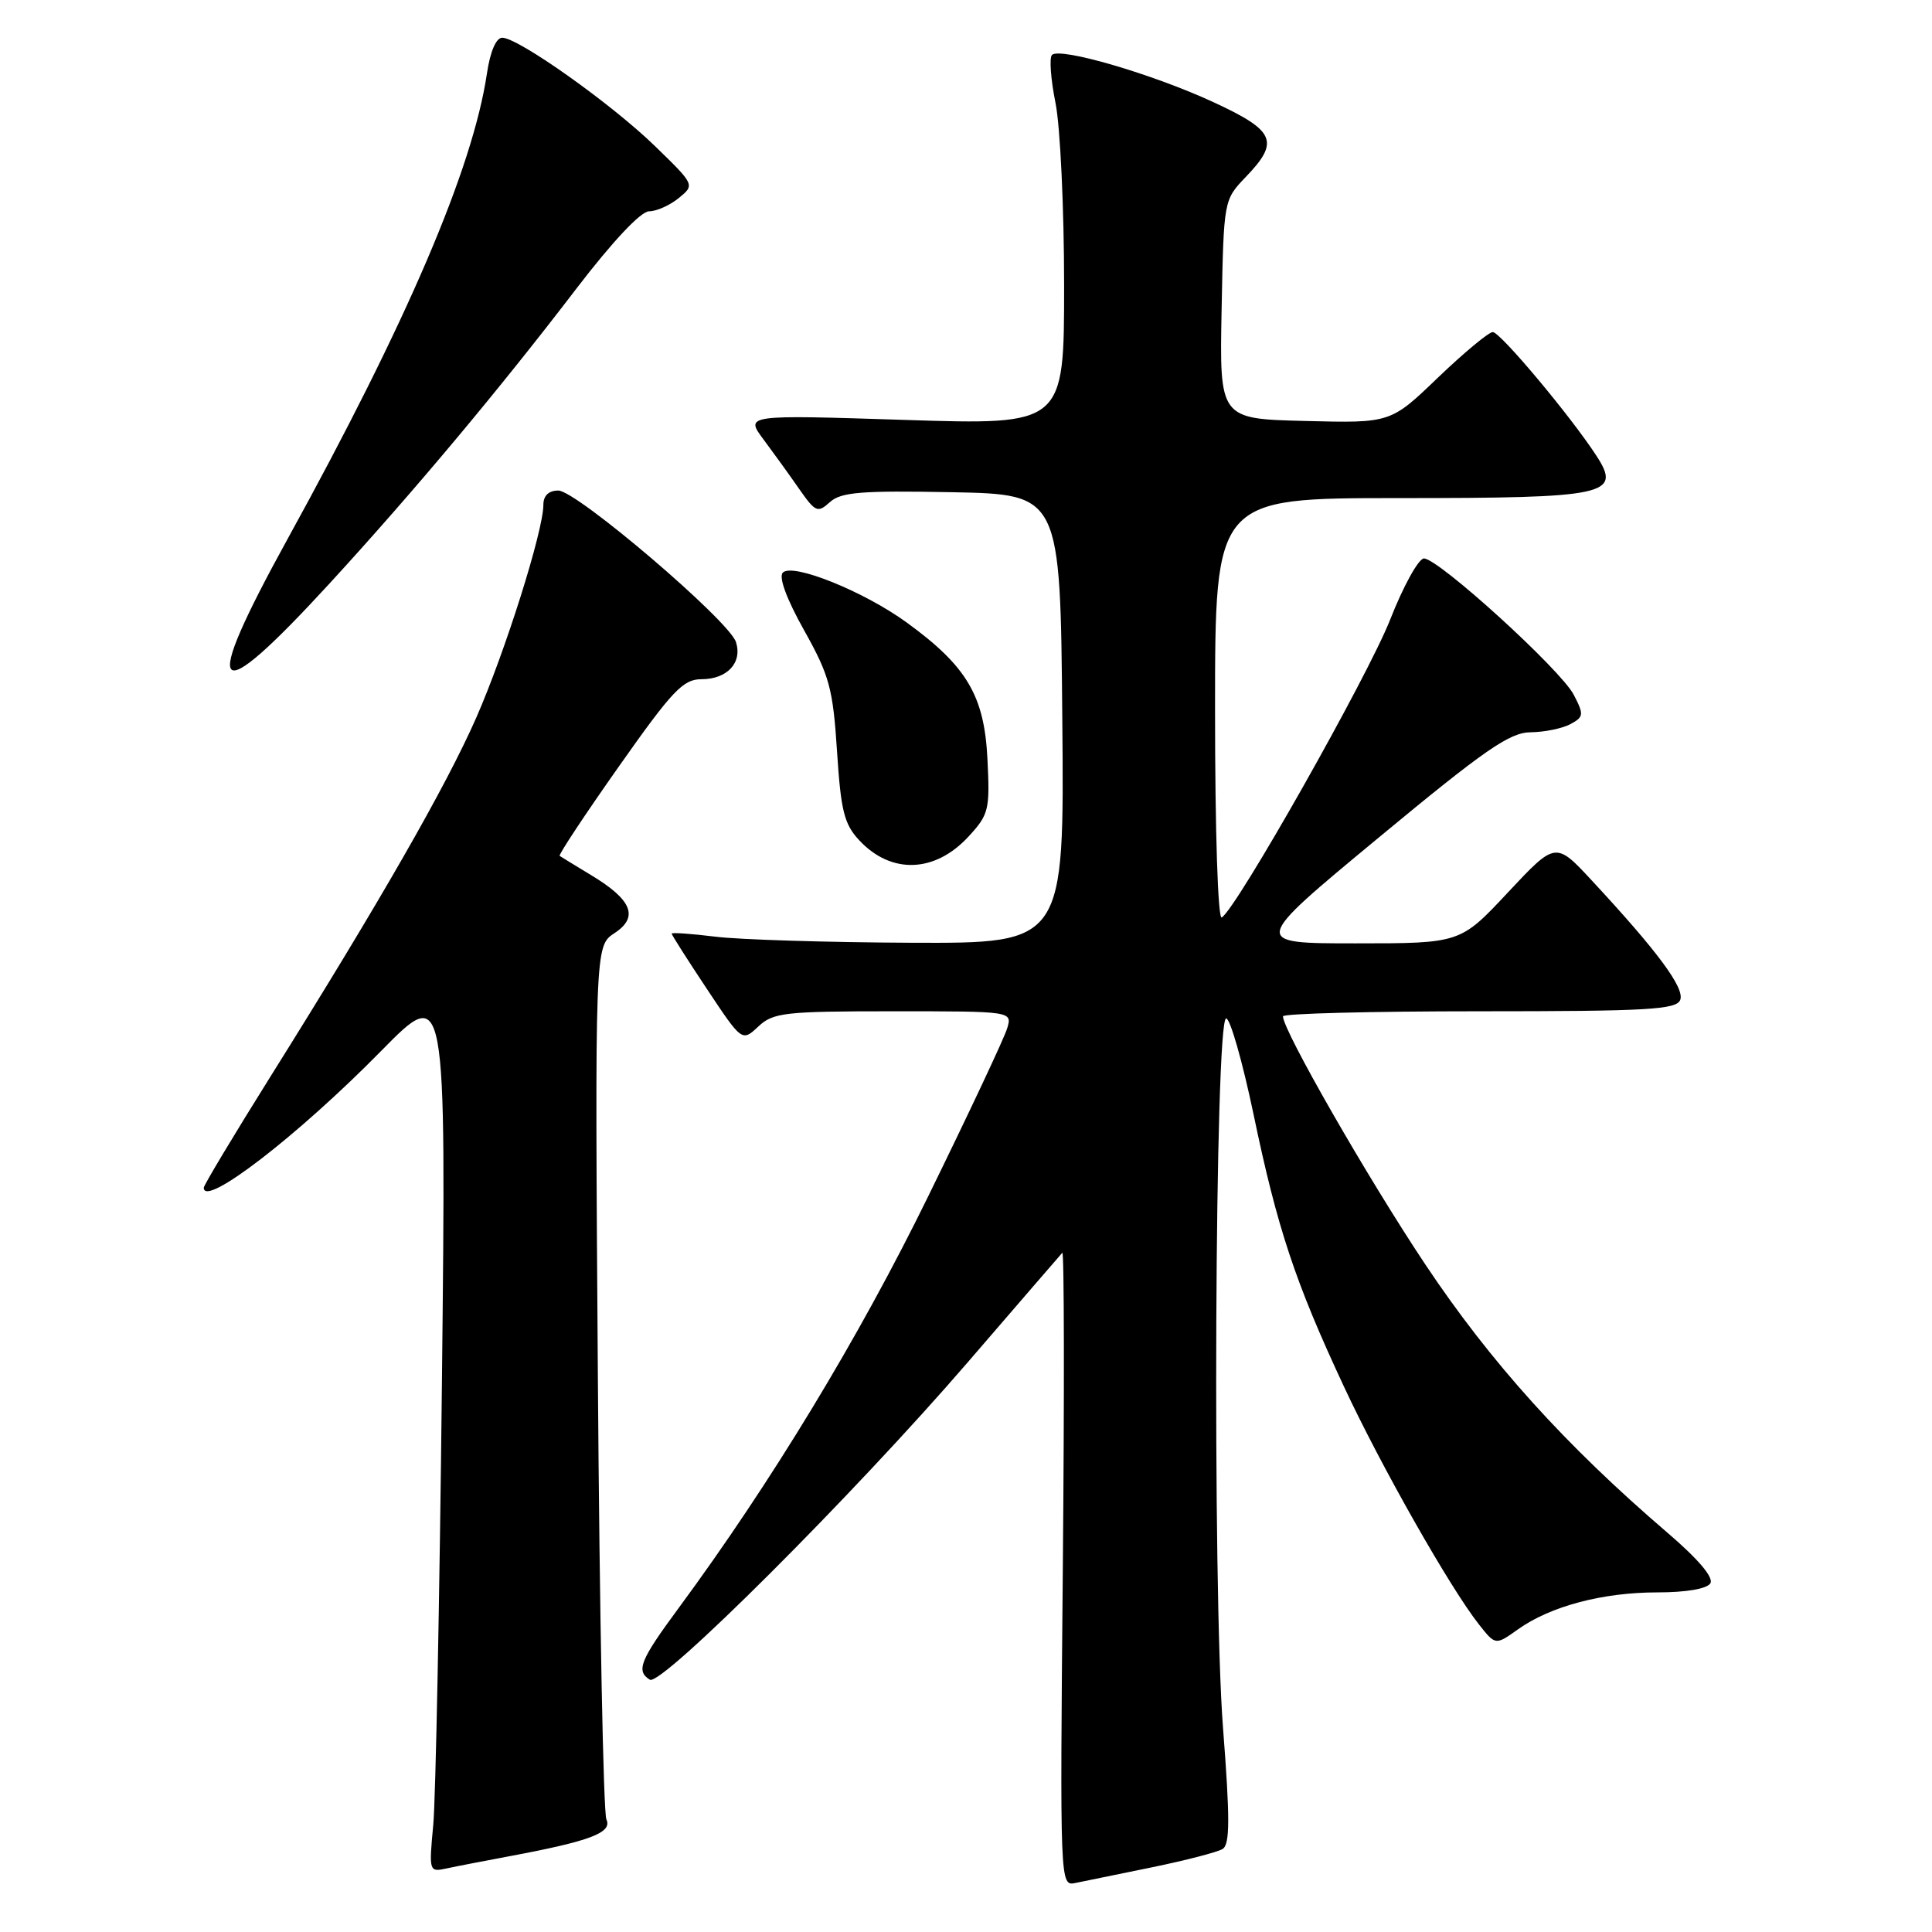 <?xml version="1.0" encoding="UTF-8" standalone="no"?>
<!DOCTYPE svg PUBLIC "-//W3C//DTD SVG 1.1//EN" "http://www.w3.org/Graphics/SVG/1.1/DTD/svg11.dtd" >
<svg xmlns="http://www.w3.org/2000/svg" xmlns:xlink="http://www.w3.org/1999/xlink" version="1.1" viewBox="0 0 256 256">
 <g >
 <path fill="currentColor"
d=" M 152.63 247.43 C 157.11 246.51 161.32 245.42 162.00 245.00 C 162.98 244.40 162.99 241.01 162.05 228.87 C 160.64 210.51 160.97 135.02 162.47 134.95 C 163.00 134.93 164.64 140.67 166.11 147.70 C 169.25 162.76 171.61 169.88 178.06 183.69 C 183.00 194.29 192.19 210.48 195.98 215.26 C 198.16 218.02 198.16 218.02 201.15 215.89 C 205.45 212.83 212.36 211.00 219.60 211.00 C 223.42 211.00 226.17 210.53 226.63 209.80 C 227.10 209.03 225.02 206.58 220.93 203.08 C 207.42 191.50 197.50 180.51 188.83 167.50 C 181.20 156.05 170.00 136.53 170.00 134.67 C 170.00 134.30 181.71 134.00 196.03 134.00 C 218.33 134.00 222.15 133.78 222.64 132.49 C 223.24 130.92 219.67 126.09 210.97 116.72 C 206.13 111.50 206.13 111.50 199.81 118.25 C 193.50 125.00 193.50 125.00 179.63 125.00 C 165.76 125.00 165.76 125.00 182.63 111.03 C 196.75 99.33 200.04 97.05 202.82 97.03 C 204.64 97.01 207.00 96.53 208.07 95.96 C 209.86 95.00 209.90 94.70 208.53 92.06 C 206.82 88.75 190.61 74.00 188.68 74.00 C 187.97 74.00 185.95 77.65 184.20 82.11 C 181.23 89.66 163.89 120.33 161.89 121.57 C 161.38 121.88 161.00 110.26 161.00 94.06 C 161.00 66.00 161.00 66.00 185.31 66.00 C 213.02 66.00 214.92 65.59 211.52 60.37 C 208.09 55.10 198.79 44.00 197.80 44.00 C 197.27 44.00 194.00 46.72 190.54 50.03 C 184.26 56.07 184.26 56.07 172.93 55.78 C 161.59 55.50 161.59 55.50 161.87 41.00 C 162.15 26.50 162.15 26.50 165.07 23.45 C 169.60 18.74 168.99 17.33 160.75 13.52 C 152.72 9.81 140.44 6.22 139.39 7.28 C 139.02 7.65 139.23 10.51 139.86 13.64 C 140.49 16.77 141.00 27.65 141.00 37.82 C 141.00 56.32 141.00 56.32 119.87 55.64 C 98.73 54.96 98.73 54.96 101.17 58.23 C 102.51 60.03 104.65 62.99 105.91 64.81 C 108.05 67.87 108.35 68.00 109.97 66.53 C 111.43 65.21 114.11 64.99 126.11 65.22 C 140.50 65.50 140.50 65.50 140.76 95.25 C 141.03 125.00 141.03 125.00 120.76 124.92 C 109.62 124.87 97.91 124.51 94.75 124.11 C 91.59 123.72 89.00 123.54 89.00 123.71 C 89.00 123.88 91.10 127.18 93.66 131.03 C 98.32 138.04 98.32 138.04 100.48 136.02 C 102.45 134.17 103.95 134.00 118.38 134.00 C 134.13 134.00 134.13 134.00 133.46 136.25 C 133.10 137.49 128.39 147.50 123.00 158.50 C 113.83 177.25 102.13 196.53 89.89 213.12 C 84.81 220.00 84.24 221.42 86.11 222.57 C 87.61 223.50 113.19 197.96 128.24 180.50 C 134.87 172.80 140.51 166.28 140.76 166.00 C 141.01 165.72 141.04 184.50 140.83 207.71 C 140.45 249.69 140.45 249.92 142.47 249.51 C 143.59 249.28 148.16 248.34 152.63 247.43 Z  M 67.50 245.96 C 78.20 243.96 81.17 242.84 80.35 241.08 C 79.95 240.21 79.44 213.82 79.22 182.42 C 78.82 125.35 78.82 125.35 81.43 123.64 C 84.68 121.51 83.75 119.21 78.26 115.92 C 76.19 114.67 74.35 113.54 74.16 113.41 C 73.98 113.27 77.50 107.95 81.99 101.58 C 89.09 91.50 90.51 90.00 92.95 90.00 C 96.36 90.00 98.39 87.81 97.52 85.08 C 96.63 82.25 76.40 65.00 73.98 65.00 C 72.71 65.00 72.00 65.67 72.00 66.89 C 72.00 70.33 66.94 86.37 63.11 95.09 C 59.09 104.23 50.28 119.59 35.85 142.63 C 30.98 150.41 27.00 157.05 27.00 157.38 C 27.00 160.09 39.51 150.45 50.52 139.24 C 59.12 130.50 59.12 130.50 58.56 183.00 C 58.25 211.88 57.73 238.33 57.41 241.79 C 56.83 247.99 56.85 248.08 59.16 247.58 C 60.45 247.30 64.20 246.58 67.50 245.96 Z  M 128.35 110.83 C 131.03 107.92 131.18 107.31 130.84 100.53 C 130.42 92.18 128.11 88.28 120.15 82.49 C 114.47 78.36 105.04 74.56 103.73 75.87 C 103.15 76.45 104.22 79.36 106.55 83.52 C 109.91 89.52 110.37 91.23 110.91 99.54 C 111.42 107.48 111.86 109.22 113.88 111.37 C 118.11 115.88 123.90 115.67 128.35 110.83 Z  M 43.68 77.30 C 54.78 65.20 66.09 51.70 76.37 38.25 C 81.14 32.02 84.91 28.00 86.00 28.00 C 86.98 28.00 88.75 27.21 89.93 26.25 C 92.08 24.50 92.08 24.50 86.79 19.36 C 81.04 13.77 68.68 5.00 66.55 5.00 C 65.74 5.00 64.95 6.83 64.52 9.75 C 62.63 22.38 53.94 42.67 38.11 71.41 C 26.43 92.62 28.05 94.33 43.68 77.30 Z "/>
</g>
</svg>